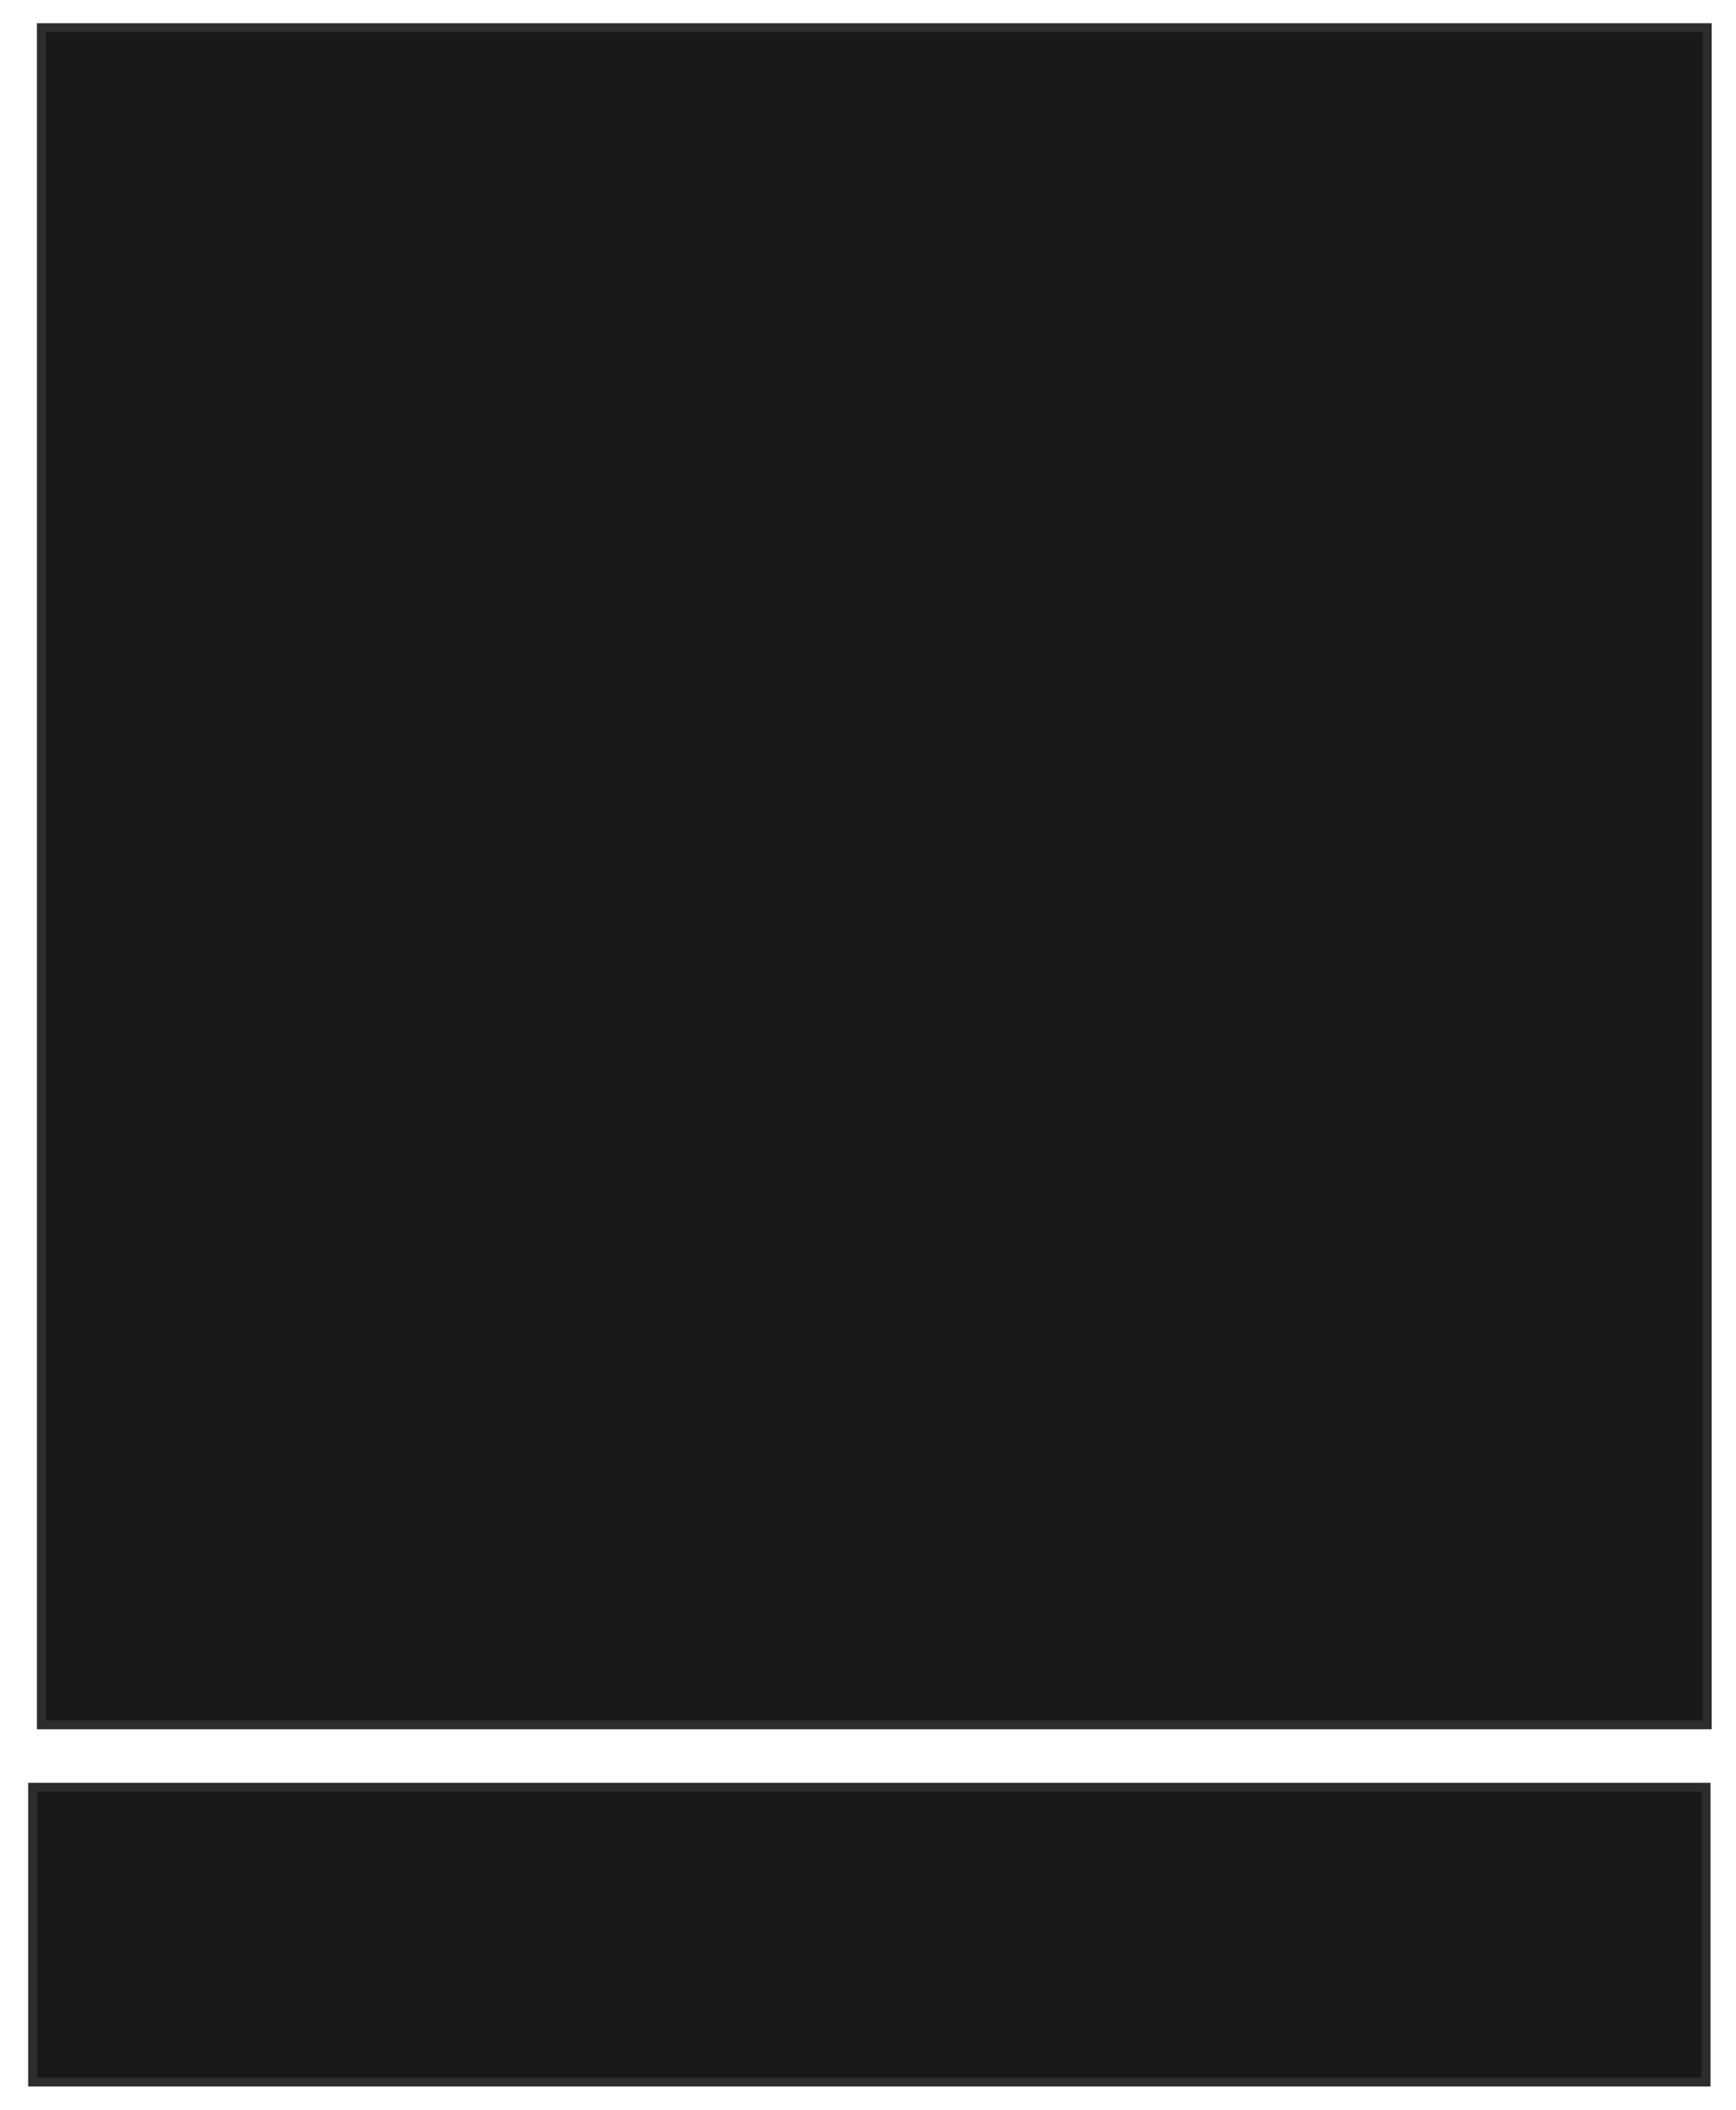 <svg xmlns="http://www.w3.org/2000/svg" width="195" height="237">
 <!-- Created with Image Occlusion Enhanced -->
 <g>
  <title>Labels</title>
 </g>
 <g>
  <title>Masks</title>
  <rect stroke="#2D2D2D" id="ddbf0e936f714c6296b177453ff173d9-oa-1" height="33.108" width="187.977" y="200.719" x="3.663" fill="#191919"/>
  <rect stroke="#2D2D2D" id="ddbf0e936f714c6296b177453ff173d9-oa-2" height="190.6" width="187.126" y="3.107" x="4.646" fill="#191919"/>
 </g>
</svg>